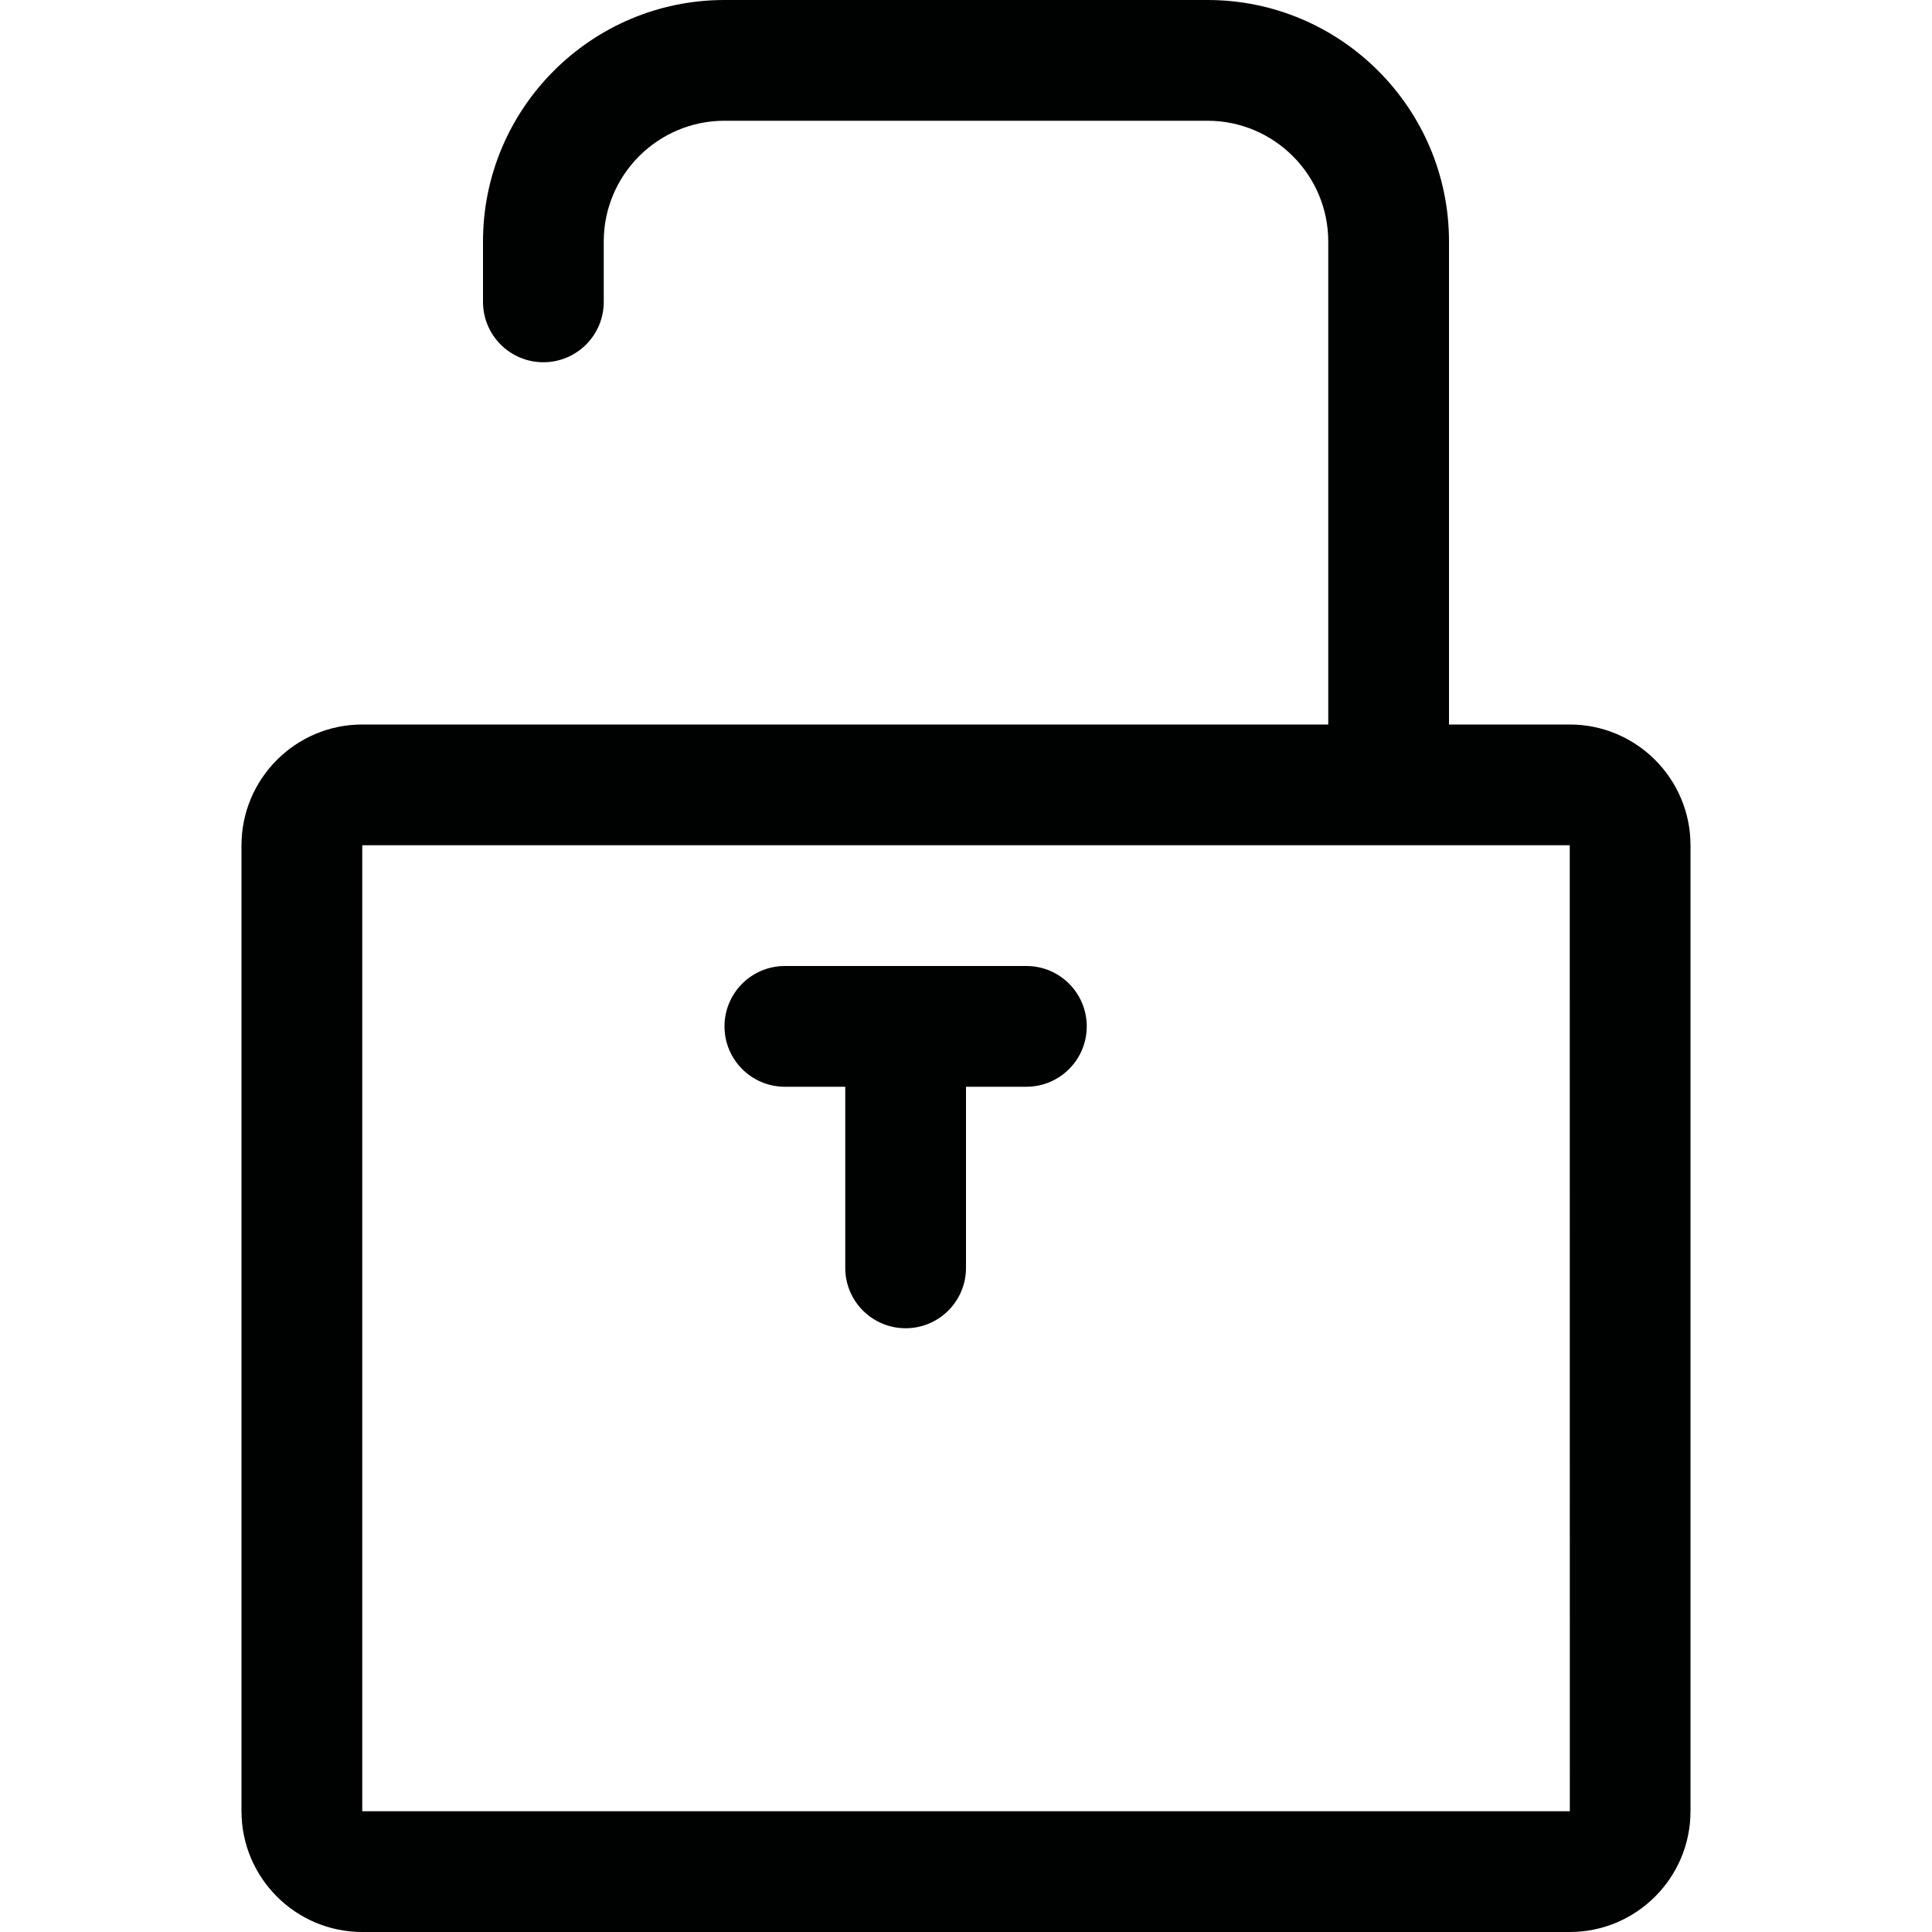 <?xml version="1.0" encoding="utf-8"?>
<!-- Generator: Adobe Illustrator 21.0.0, SVG Export Plug-In . SVG Version: 6.00 Build 0)  -->
<svg version="1.1" id="Layer_1" xmlns="http://www.w3.org/2000/svg" xmlns:xlink="http://www.w3.org/1999/xlink" x="0px" y="0px"
	 viewBox="0 0 800 800" enable-background="new 0 0 800 800" xml:space="preserve">
<path fill="#000101" d="M650,300h-50V100C600,44.859,555.141,0,500,0H300c-55.141,0-100,44.859-100,100v25
	c0,13.807,11.193,25,25,25s25-11.193,25-25v-25c0-27.57,22.43-50,50-50h200c27.57,0,50,22.43,50,50v200
	H150c-27.57,0-50,22.43-50,50v400c0,27.57,22.43,50,50,50h500c27.57,0,50-22.43,50-50V350
	C700,322.43,677.57,300,650,300z M650,750H150V350h500l0.031,399.999C650.031,749.999,650.021,750,650,750z
	 M450,425c0,13.808-11.192,25-25,25h-25v75c0,13.808-11.192,25-25,25s-25-11.192-25-25v-75h-25
	c-13.808,0-25-11.192-25-25s11.192-25,25-25h100C438.808,400,450,411.192,450,425z"/>
</svg>
